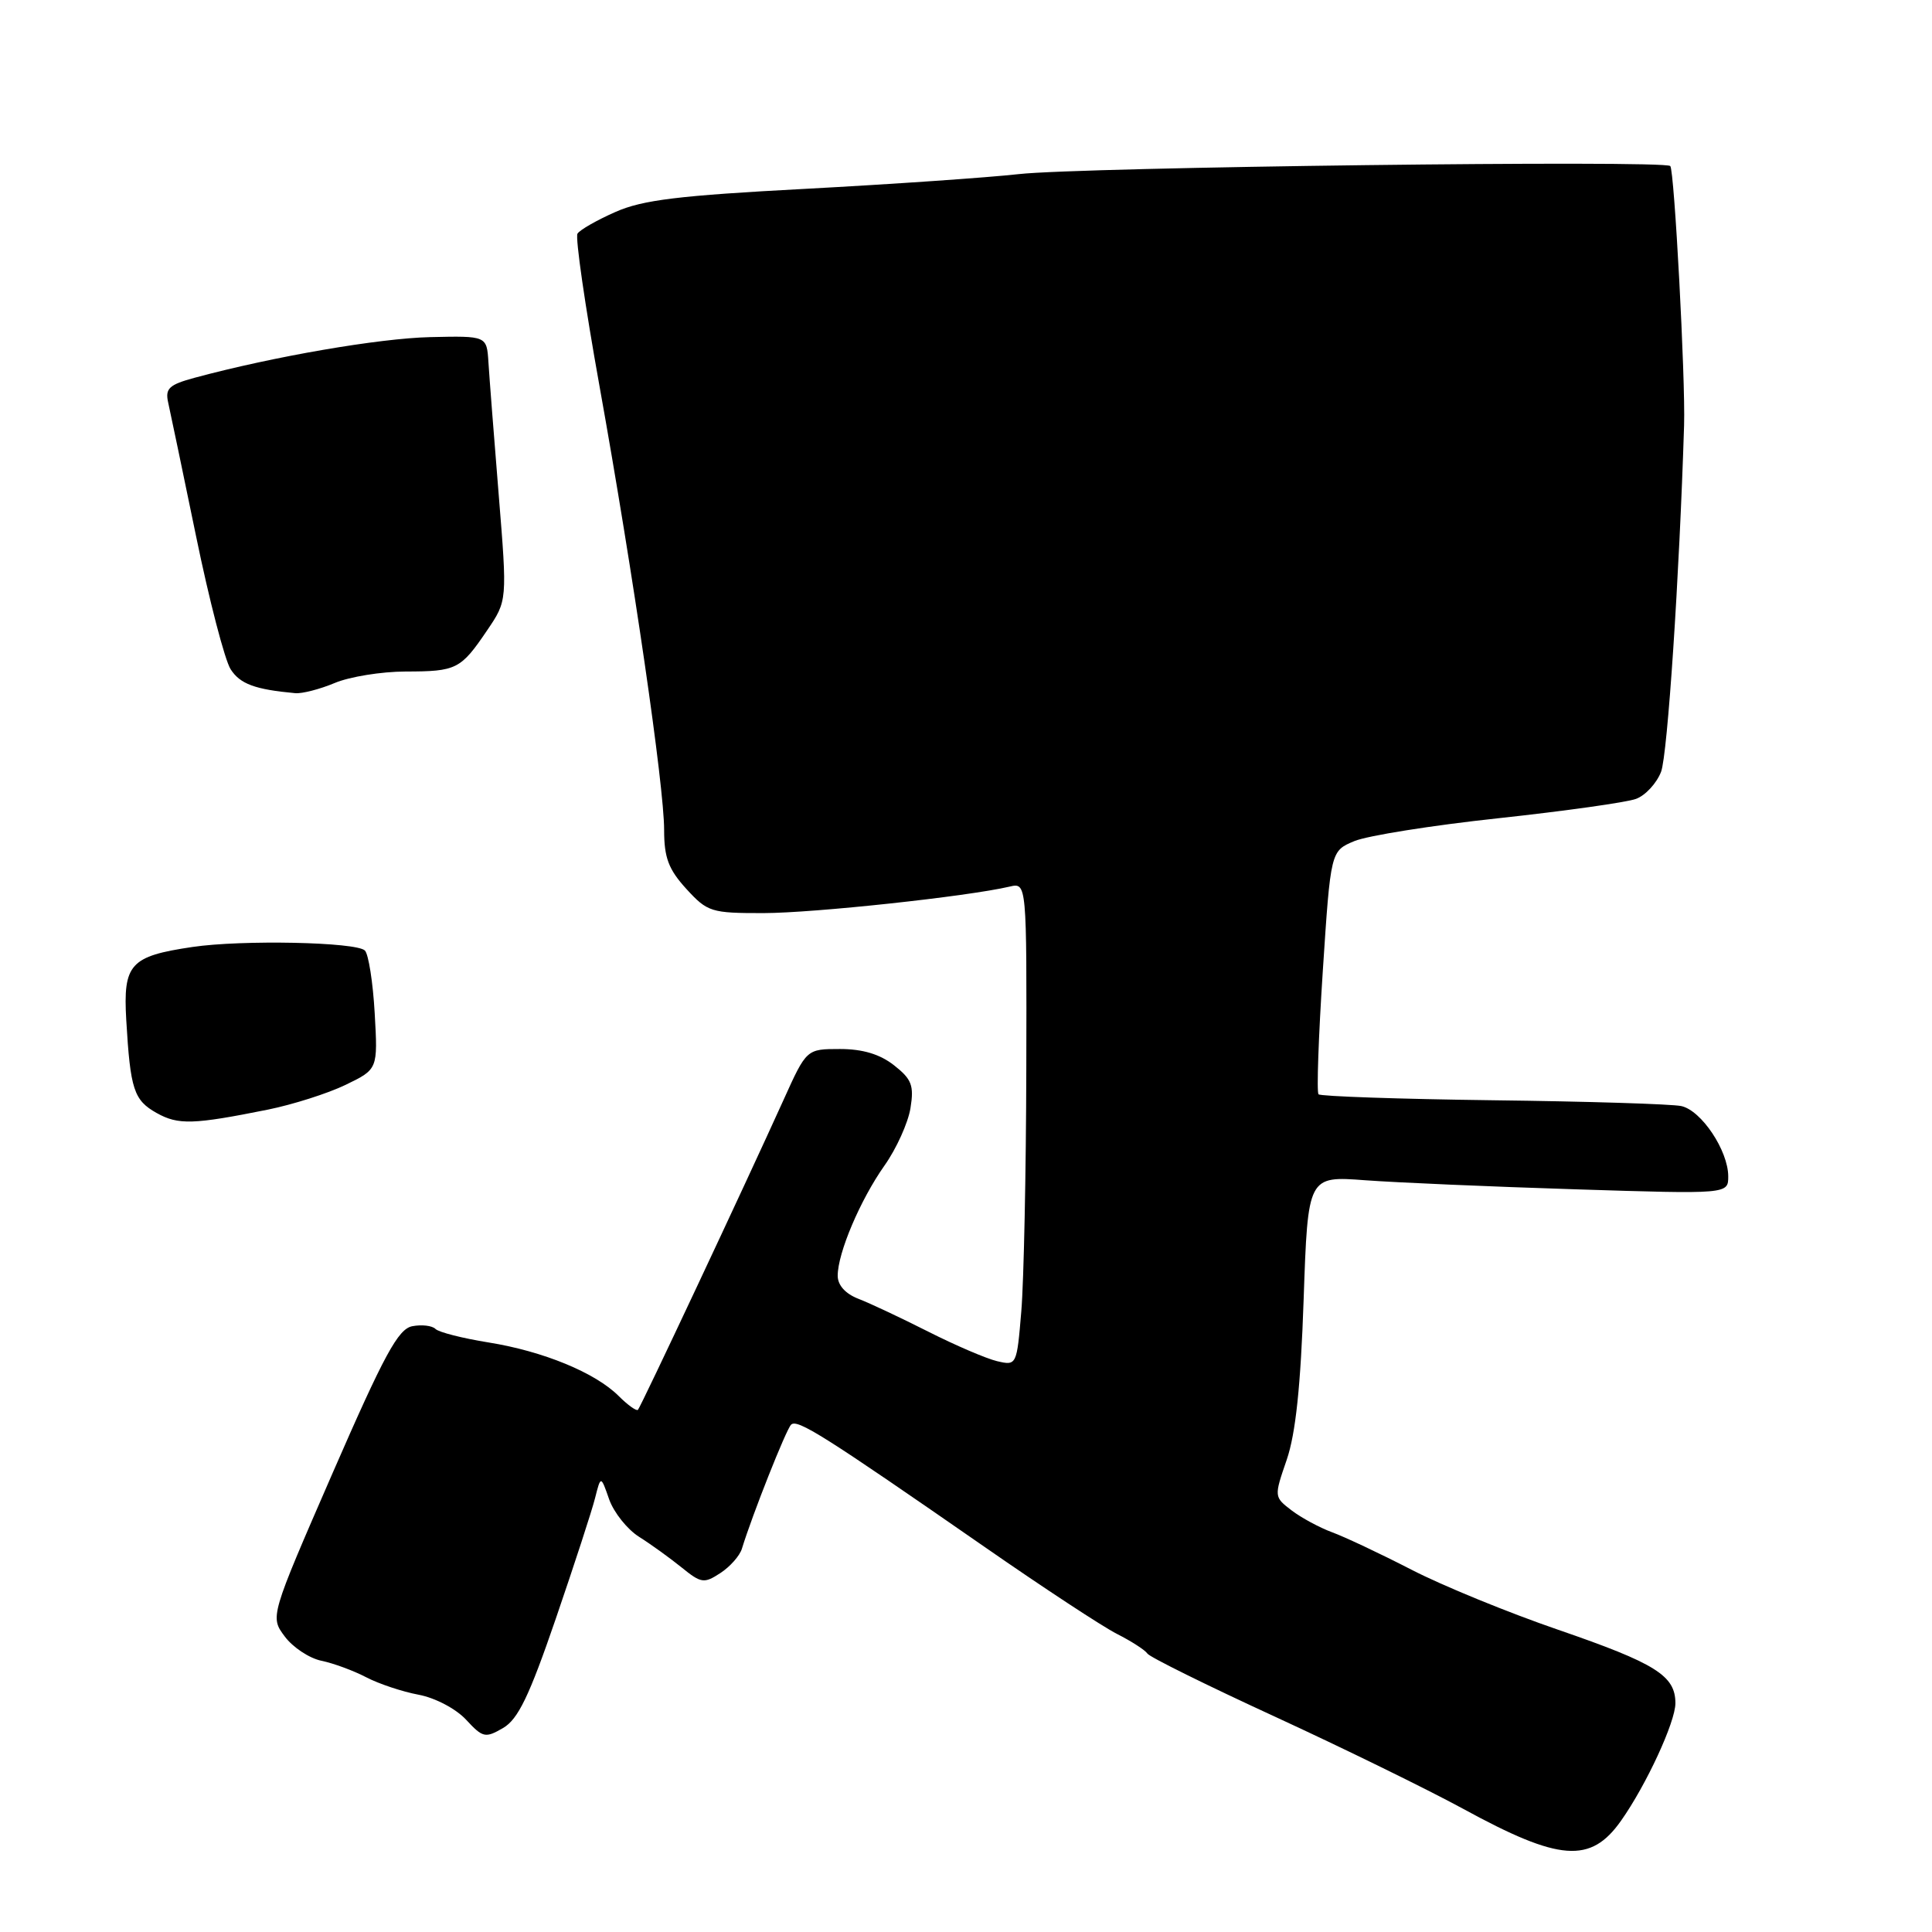 <?xml version="1.0" encoding="UTF-8" standalone="no"?>
<!DOCTYPE svg PUBLIC "-//W3C//DTD SVG 1.1//EN" "http://www.w3.org/Graphics/SVG/1.1/DTD/svg11.dtd" >
<svg xmlns="http://www.w3.org/2000/svg" xmlns:xlink="http://www.w3.org/1999/xlink" version="1.1" viewBox="0 0 256 256">
 <g >
 <path fill="currentColor"
d=" M 214.80 241.25 C 218.14 236.52 222.00 228.17 222.00 225.69 C 222.00 222.03 219.41 220.41 206.46 215.95 C 199.88 213.69 191.12 210.11 187.00 207.98 C 182.88 205.86 178.15 203.63 176.50 203.03 C 174.85 202.42 172.44 201.12 171.15 200.14 C 168.81 198.35 168.81 198.33 170.50 193.42 C 171.68 189.96 172.35 183.66 172.74 172.16 C 173.30 155.82 173.30 155.82 180.90 156.39 C 185.08 156.70 197.61 157.24 208.75 157.59 C 229.00 158.23 229.00 158.23 229.00 155.87 C 228.99 152.45 225.44 147.14 222.78 146.56 C 221.53 146.29 210.30 145.94 197.83 145.79 C 185.37 145.63 174.96 145.27 174.71 145.00 C 174.45 144.72 174.71 137.36 175.28 128.63 C 176.32 112.76 176.32 112.76 179.46 111.45 C 181.19 110.73 189.78 109.36 198.55 108.42 C 207.32 107.47 215.52 106.32 216.77 105.86 C 218.02 105.41 219.51 103.79 220.10 102.27 C 220.96 100.03 222.53 76.33 223.15 56.35 C 223.34 50.23 221.86 22.55 221.32 22.00 C 220.51 21.19 143.17 22.14 135.00 23.07 C 130.88 23.53 118.16 24.41 106.75 25.02 C 89.94 25.91 85.14 26.49 81.54 28.09 C 79.09 29.17 76.83 30.46 76.52 30.96 C 76.21 31.46 77.53 40.56 79.44 51.18 C 83.92 76.14 88.00 104.13 88.00 109.97 C 88.00 113.65 88.58 115.19 90.94 117.78 C 93.75 120.85 94.23 121.00 101.19 120.99 C 107.84 120.98 128.20 118.79 133.78 117.48 C 136.05 116.95 136.05 116.95 135.99 141.72 C 135.96 155.35 135.66 169.76 135.33 173.73 C 134.73 180.92 134.71 180.97 132.11 180.36 C 130.68 180.02 126.58 178.26 123.00 176.45 C 119.42 174.64 115.26 172.68 113.75 172.10 C 112.02 171.43 111.00 170.30 111.00 169.04 C 111.00 166.03 113.98 159.00 117.20 154.44 C 118.78 152.21 120.32 148.79 120.64 146.85 C 121.13 143.83 120.81 143.00 118.47 141.16 C 116.60 139.69 114.32 139.00 111.30 139.00 C 106.87 139.00 106.87 139.00 103.82 145.75 C 98.65 157.18 84.91 186.42 84.53 186.81 C 84.33 187.00 83.18 186.18 81.98 184.98 C 78.89 181.89 71.97 179.04 64.72 177.88 C 61.30 177.33 58.14 176.53 57.70 176.09 C 57.26 175.65 55.88 175.49 54.63 175.73 C 52.76 176.09 50.93 179.46 44.07 195.19 C 35.78 214.23 35.78 214.23 37.73 216.84 C 38.80 218.28 40.99 219.73 42.59 220.06 C 44.19 220.39 46.87 221.38 48.53 222.25 C 50.20 223.12 53.32 224.16 55.47 224.56 C 57.66 224.97 60.41 226.42 61.75 227.86 C 63.97 230.26 64.30 230.34 66.66 228.97 C 68.65 227.81 70.12 224.76 73.64 214.50 C 76.09 207.35 78.44 200.15 78.85 198.50 C 79.61 195.50 79.61 195.50 80.72 198.68 C 81.34 200.42 83.12 202.65 84.67 203.63 C 86.23 204.61 88.76 206.44 90.31 207.69 C 92.91 209.80 93.29 209.85 95.45 208.44 C 96.74 207.60 98.03 206.14 98.31 205.20 C 99.69 200.70 104.15 189.45 104.82 188.78 C 105.63 187.97 109.14 190.18 130.50 205.00 C 138.20 210.35 146.07 215.52 148.00 216.50 C 149.93 217.48 151.74 218.65 152.04 219.11 C 152.34 219.57 159.94 223.33 168.92 227.46 C 177.91 231.60 189.14 237.10 193.88 239.68 C 206.66 246.66 210.77 246.97 214.80 241.25 Z  M 35.50 147.03 C 38.80 146.36 43.43 144.89 45.79 143.75 C 50.07 141.68 50.07 141.68 49.65 134.26 C 49.42 130.17 48.83 126.43 48.35 125.95 C 47.22 124.82 32.04 124.51 25.50 125.48 C 17.24 126.70 16.30 127.74 16.73 135.16 C 17.27 144.38 17.73 145.78 20.76 147.48 C 23.62 149.08 25.60 149.02 35.50 147.03 Z  M 44.35 90.50 C 46.32 89.67 50.54 88.99 53.72 88.98 C 60.50 88.97 61.04 88.70 64.55 83.52 C 67.22 79.59 67.22 79.59 66.08 65.54 C 65.45 57.82 64.84 49.92 64.72 48.00 C 64.50 44.50 64.50 44.50 57.00 44.67 C 50.21 44.83 36.27 47.23 25.81 50.05 C 22.41 50.97 21.87 51.47 22.28 53.32 C 22.55 54.52 24.21 62.47 25.97 71.00 C 27.72 79.53 29.79 87.48 30.56 88.68 C 31.81 90.63 33.78 91.36 39.13 91.85 C 40.02 91.93 42.37 91.33 44.35 90.50 Z "/>
</g>
</svg>